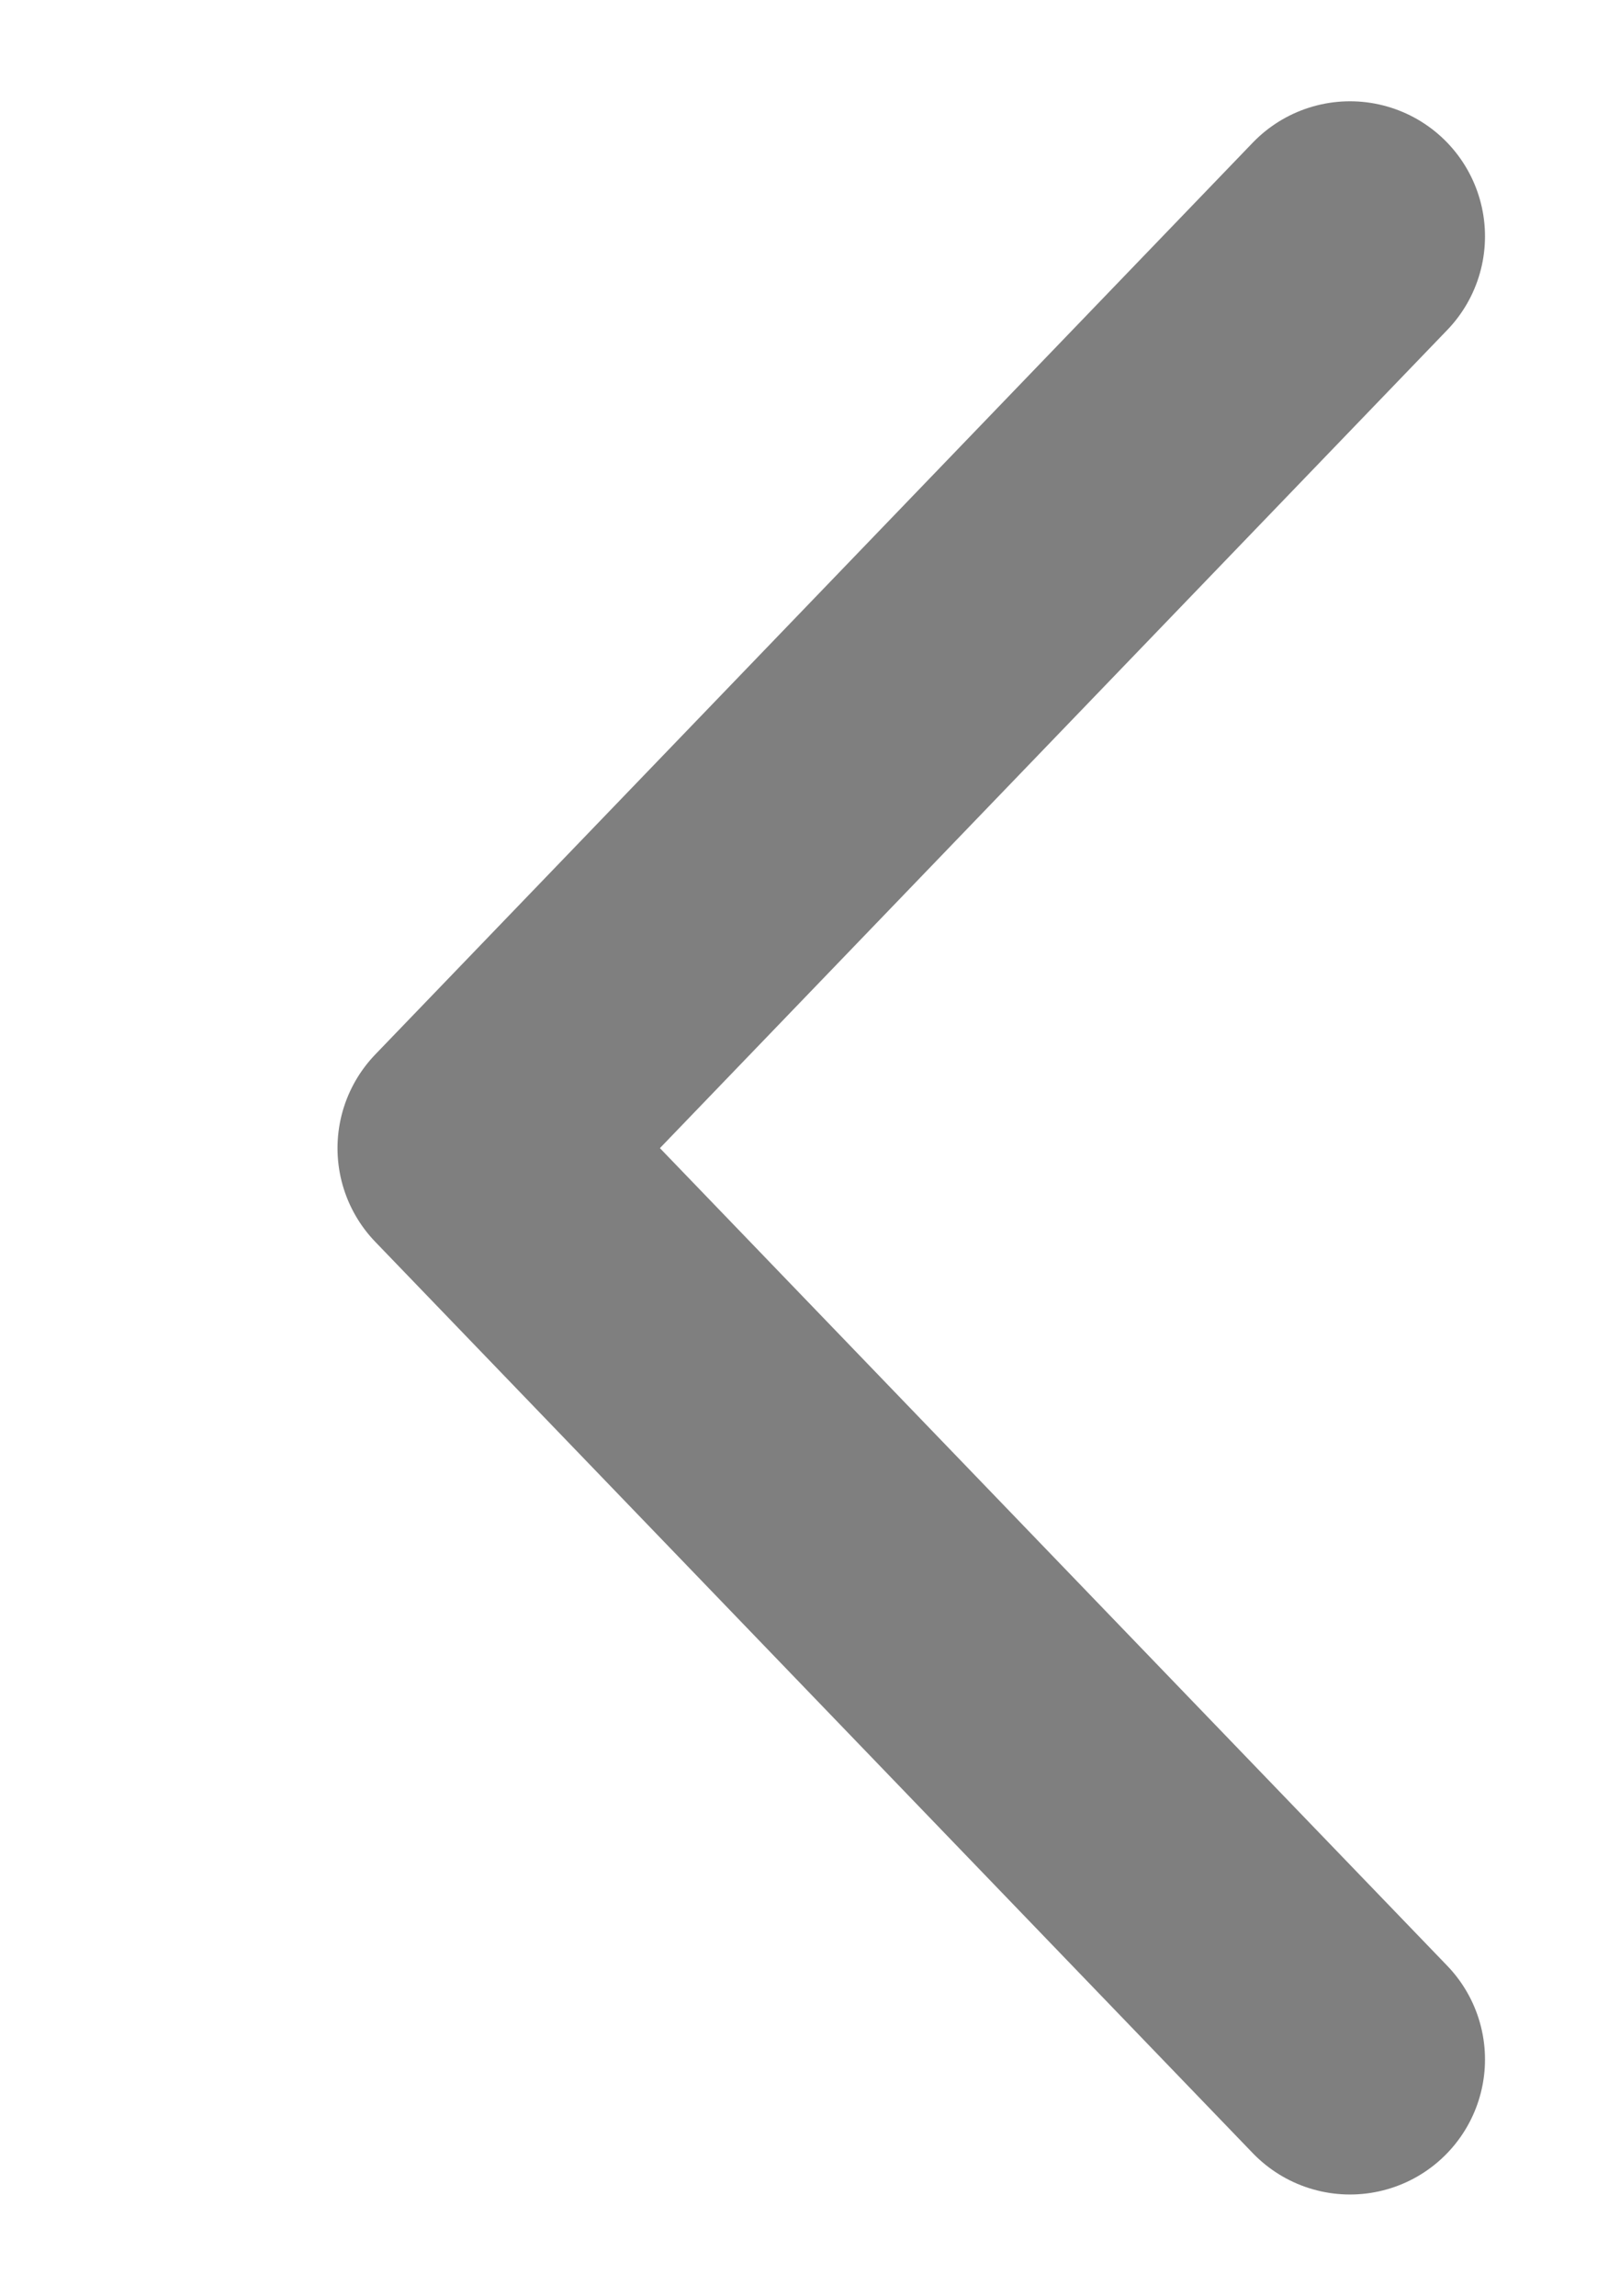 <svg width="12" height="17" viewBox="0 0 12 17" fill="none" xmlns="http://www.w3.org/2000/svg">
<g opacity="0.5">
<path d="M10 1.75L3.5 8.502L10 15.25" stroke="black" stroke-width="2" stroke-miterlimit="10" stroke-linecap="round" stroke-linejoin="round"/>
</g>
</svg>

